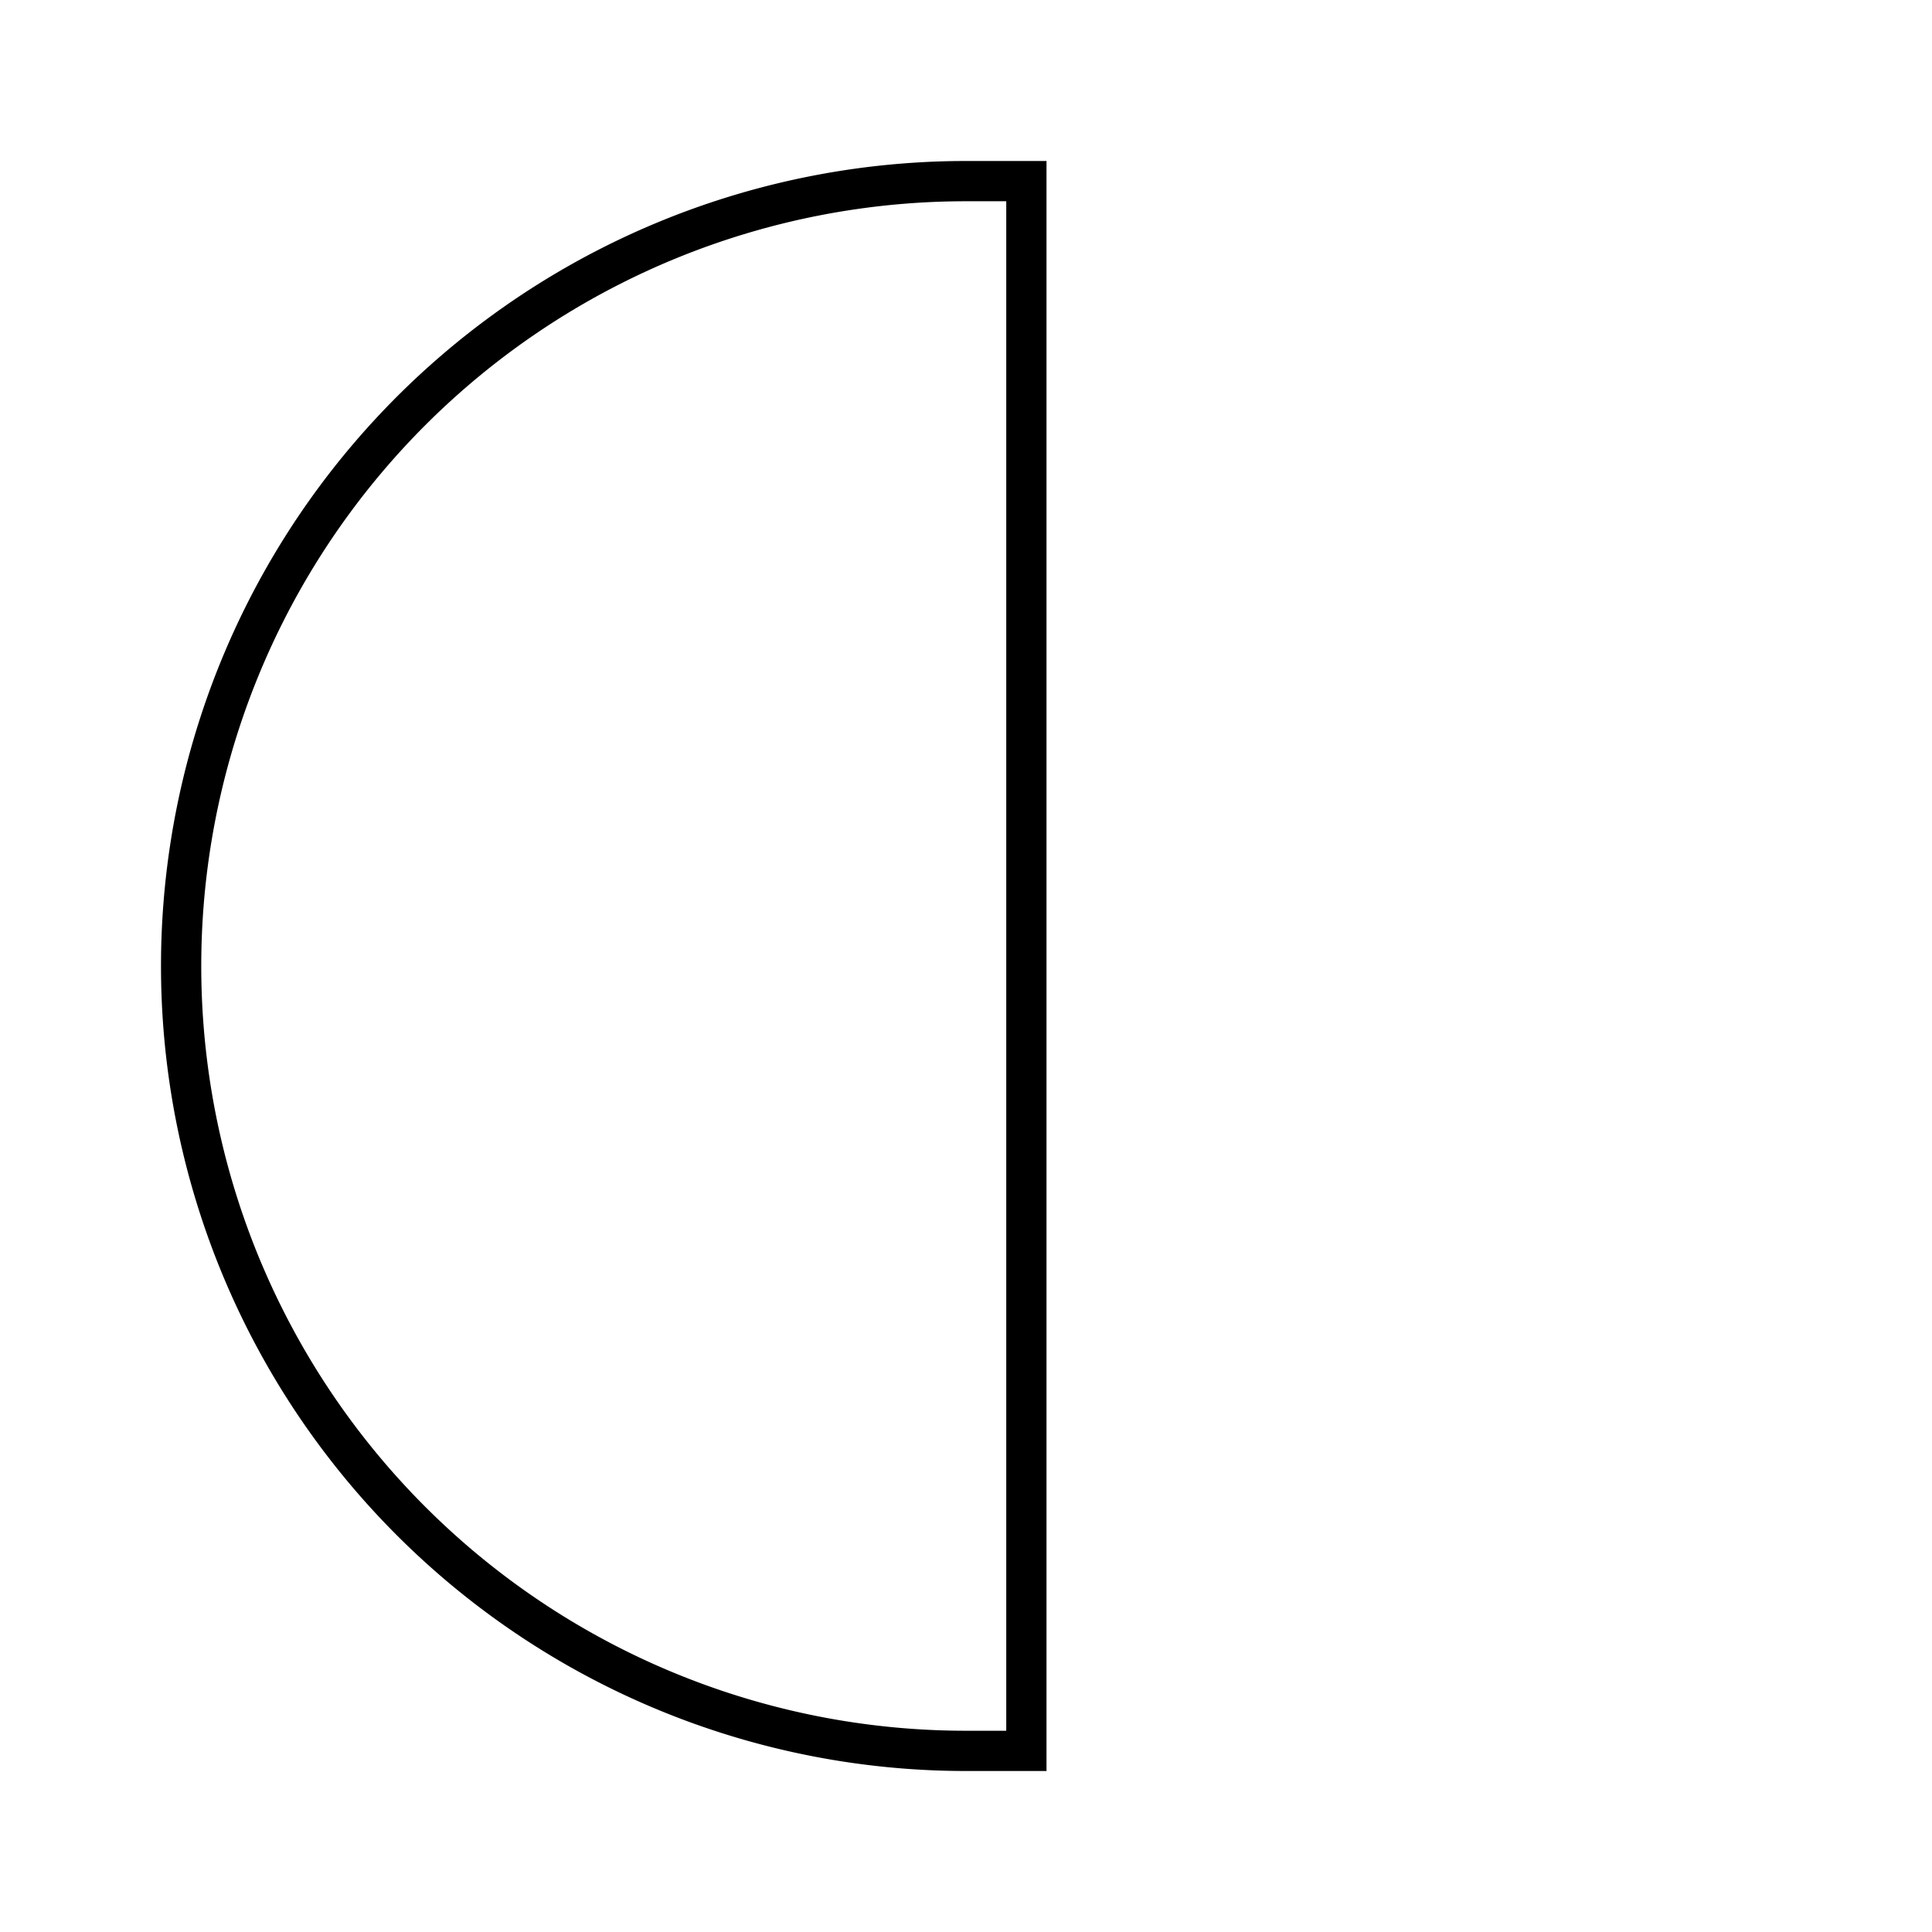 <svg id="Layer_1" data-name="Layer 1" xmlns="http://www.w3.org/2000/svg" viewBox="0 0 24 24"><title>iconoteka_half_circle_left__moon_last_quarter_l_s</title><path d="M12.5,2.5v19H12a9.5,9.5,0,0,1,0-19h.5M13,2H12a10,10,0,0,0,0,20h1V2Z"/></svg>